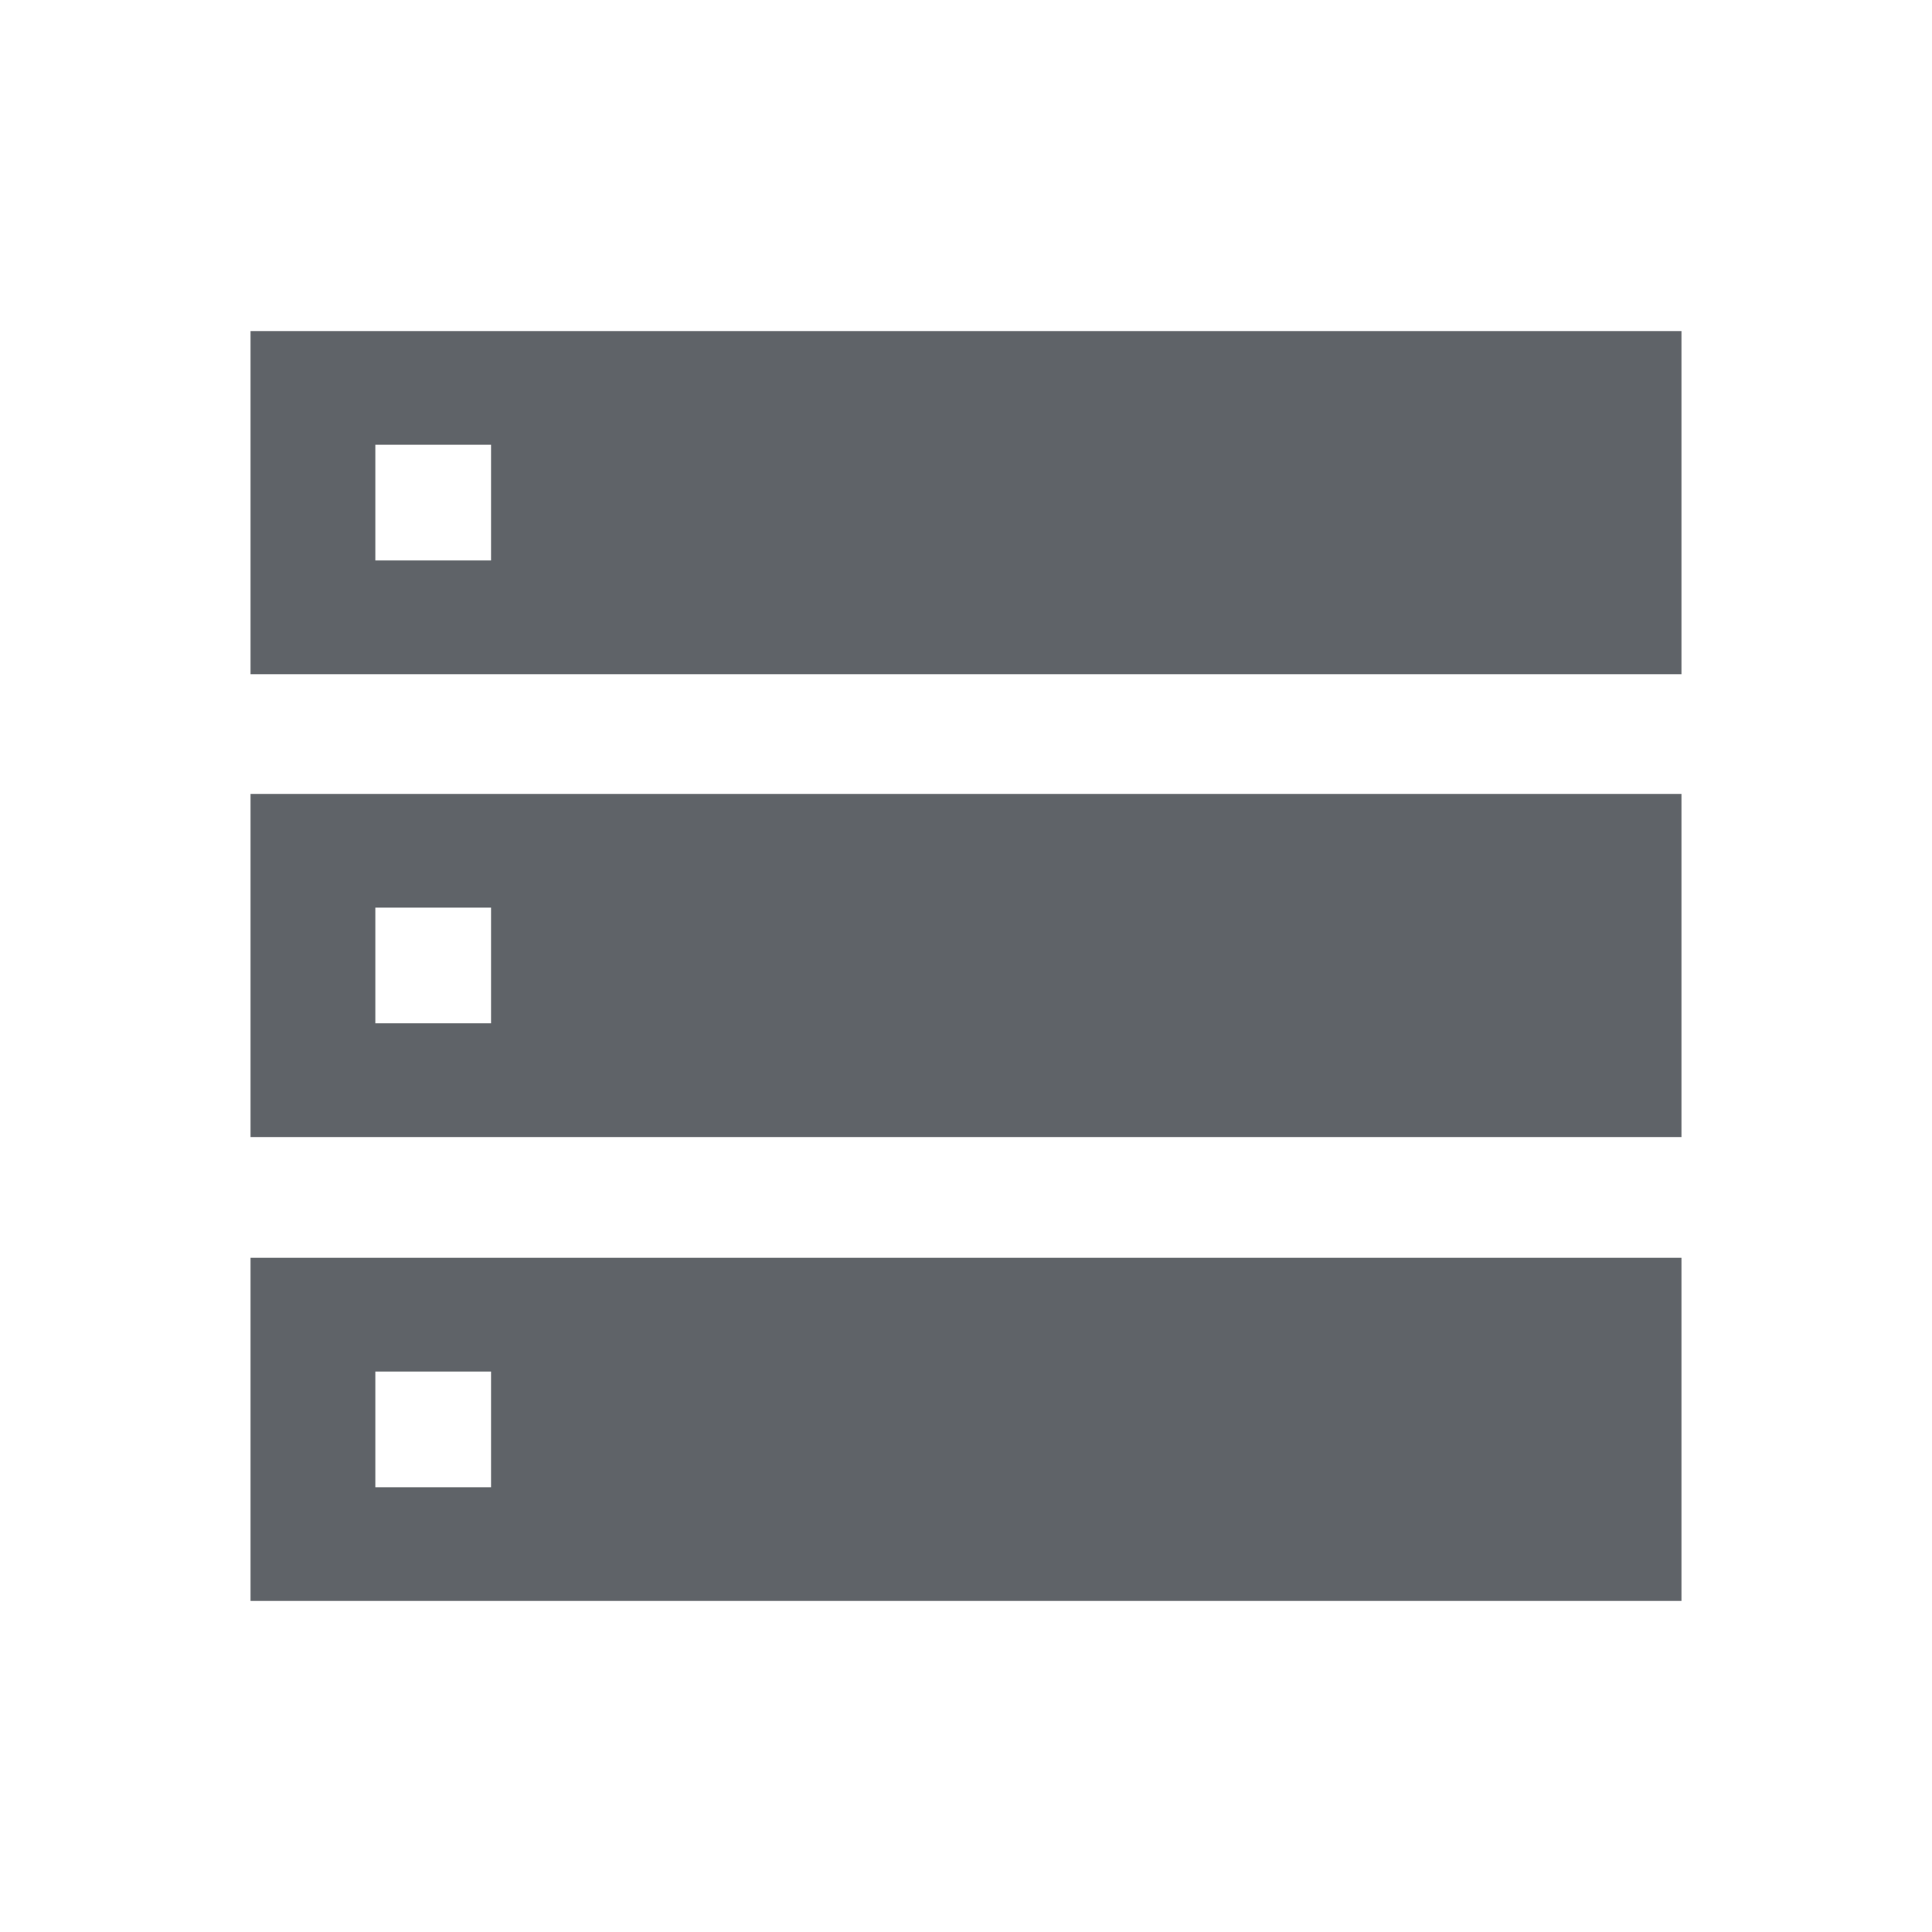 <svg xmlns="http://www.w3.org/2000/svg" height="48px" viewBox="0 -960 960 960" width="48px" fill="#5f6368"><path d="M124.5-625h711v-170.5h-711V-625Zm0 230h711v-170.5h-711V-395Zm0 230.5h711V-335h-711v170.5Zm62-517V-739H244v57.5h-57.5Zm0 230V-509H244v57.5h-57.5Zm0 230.5v-57.5H244v57.5h-57.5Z"/></svg>